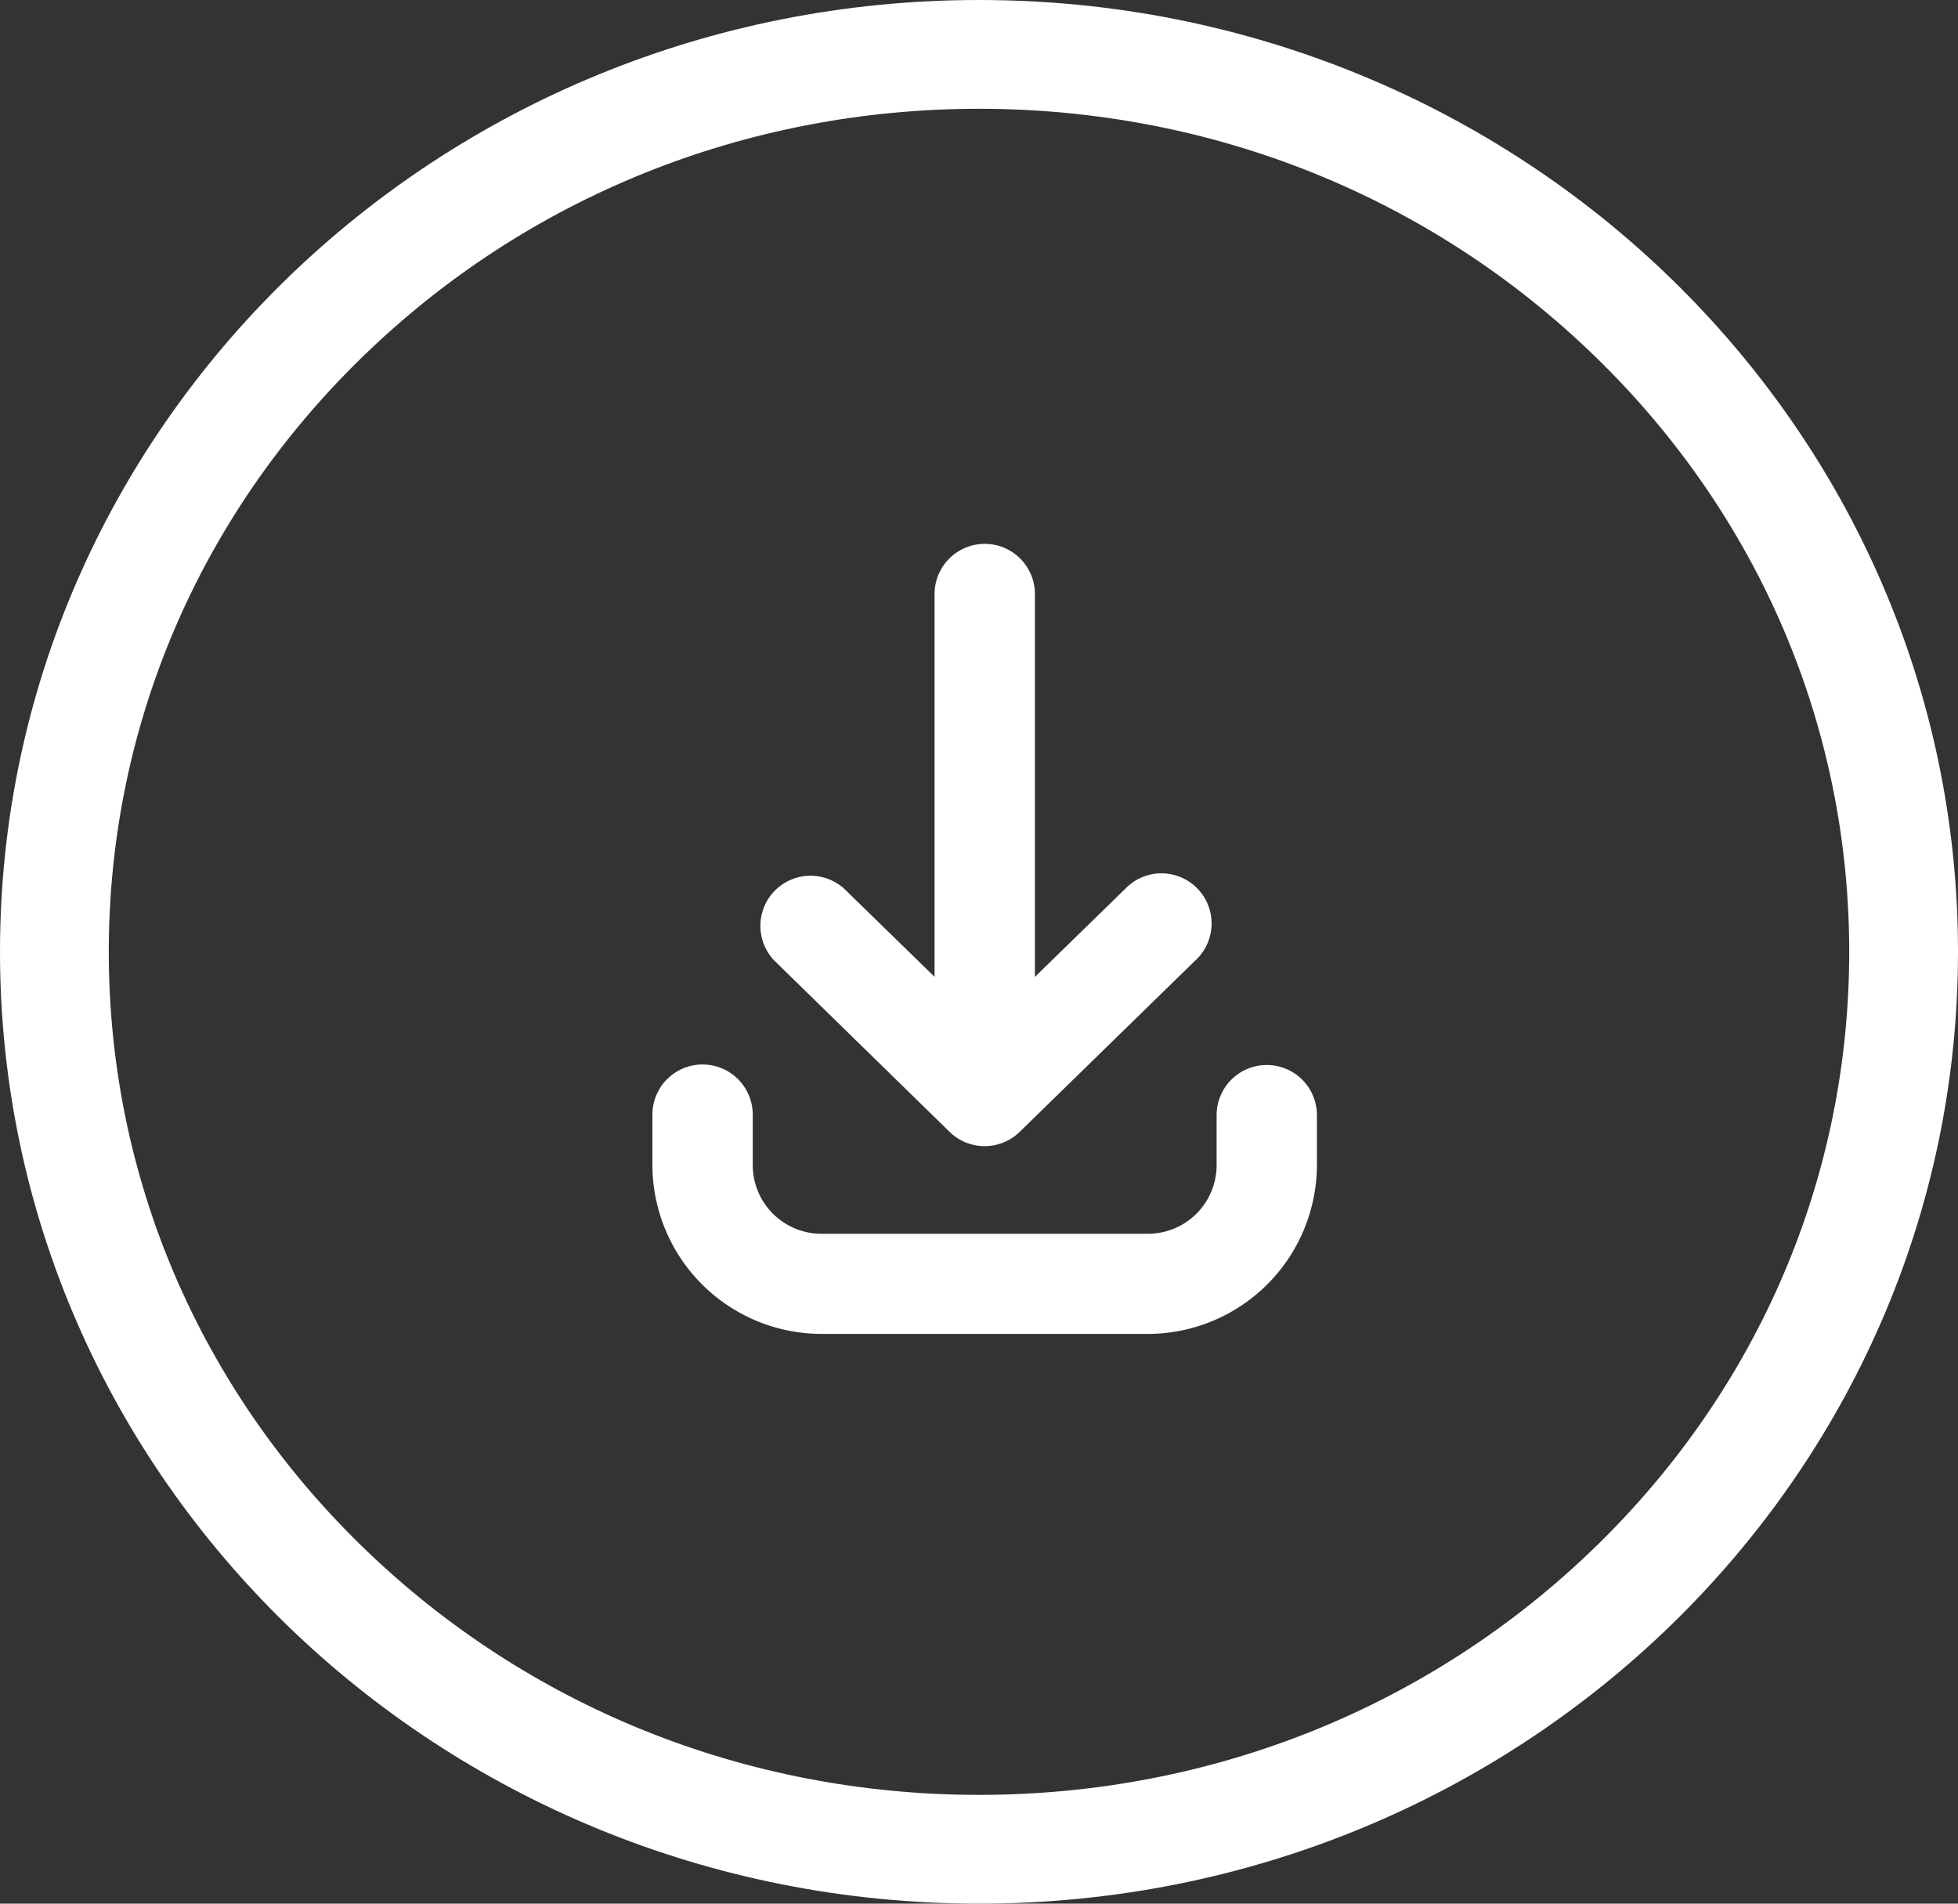 <svg xmlns="http://www.w3.org/2000/svg" width="36" height="35" viewBox="0 0 36 35">
  <rect x="0" y="0" width="36" height="35" fill="#333333" stroke="none"/>
  <g id="list-download" transform="translate(-364 -689)">
    <g id="Path_73" data-name="Path 73" transform="translate(364 689)" fill="none">
      <path d="M18,0A17.755,17.755,0,0,1,36,17.5,17.755,17.755,0,0,1,18,35,17.755,17.755,0,0,1,0,17.5,17.755,17.755,0,0,1,18,0Z" stroke="none"/>
      <path d="M 18 2 C 13.716 2 9.691 3.619 6.666 6.56 C 3.657 9.485 2 13.37 2 17.5 C 2 21.63 3.657 25.515 6.666 28.44 C 9.691 31.381 13.716 33 18 33 C 22.284 33 26.309 31.381 29.334 28.44 C 32.343 25.515 34 21.63 34 17.5 C 34 13.37 32.343 9.485 29.334 6.56 C 26.309 3.619 22.284 2 18 2 M 18 0 C 27.941 0 36 7.835 36 17.5 C 36 27.165 27.941 35 18 35 C 8.059 35 3.814697265625e-06 27.165 3.814697265625e-06 17.5 C 3.814697265625e-06 7.835 8.059 0 18 0 Z" stroke="none" fill="#fff"/>
    </g>
    <g id="Group_18" data-name="Group 18" transform="translate(-0.894 -1)">
      <path id="Path_77" data-name="Path 77" d="M26.545,25.811a.922.922,0,0,0,1.287,0l3.228-3.15a.922.922,0,1,0-1.287-1.319l-1.66,1.619V15.922a.922.922,0,1,0-1.845,0v7.038l-1.66-1.619a.922.922,0,0,0-1.287,1.319Z" transform="translate(355.809 685)" fill="#fff"/>
      <path id="Path_78" data-name="Path 78" d="M30.051,36.265a.922.922,0,0,0-.922.922v.922a1.264,1.264,0,0,1-1.264,1.259h-6A1.264,1.264,0,0,1,20.6,38.1v-.922a.922.922,0,1,0-1.845,0V38.1a3.113,3.113,0,0,0,3.109,3.109h6A3.113,3.113,0,0,0,30.973,38.1v-.922A.922.922,0,0,0,30.051,36.265Z" transform="translate(358.134 673.316)" fill="#fff"/>
    </g>
  </g>
</svg>
